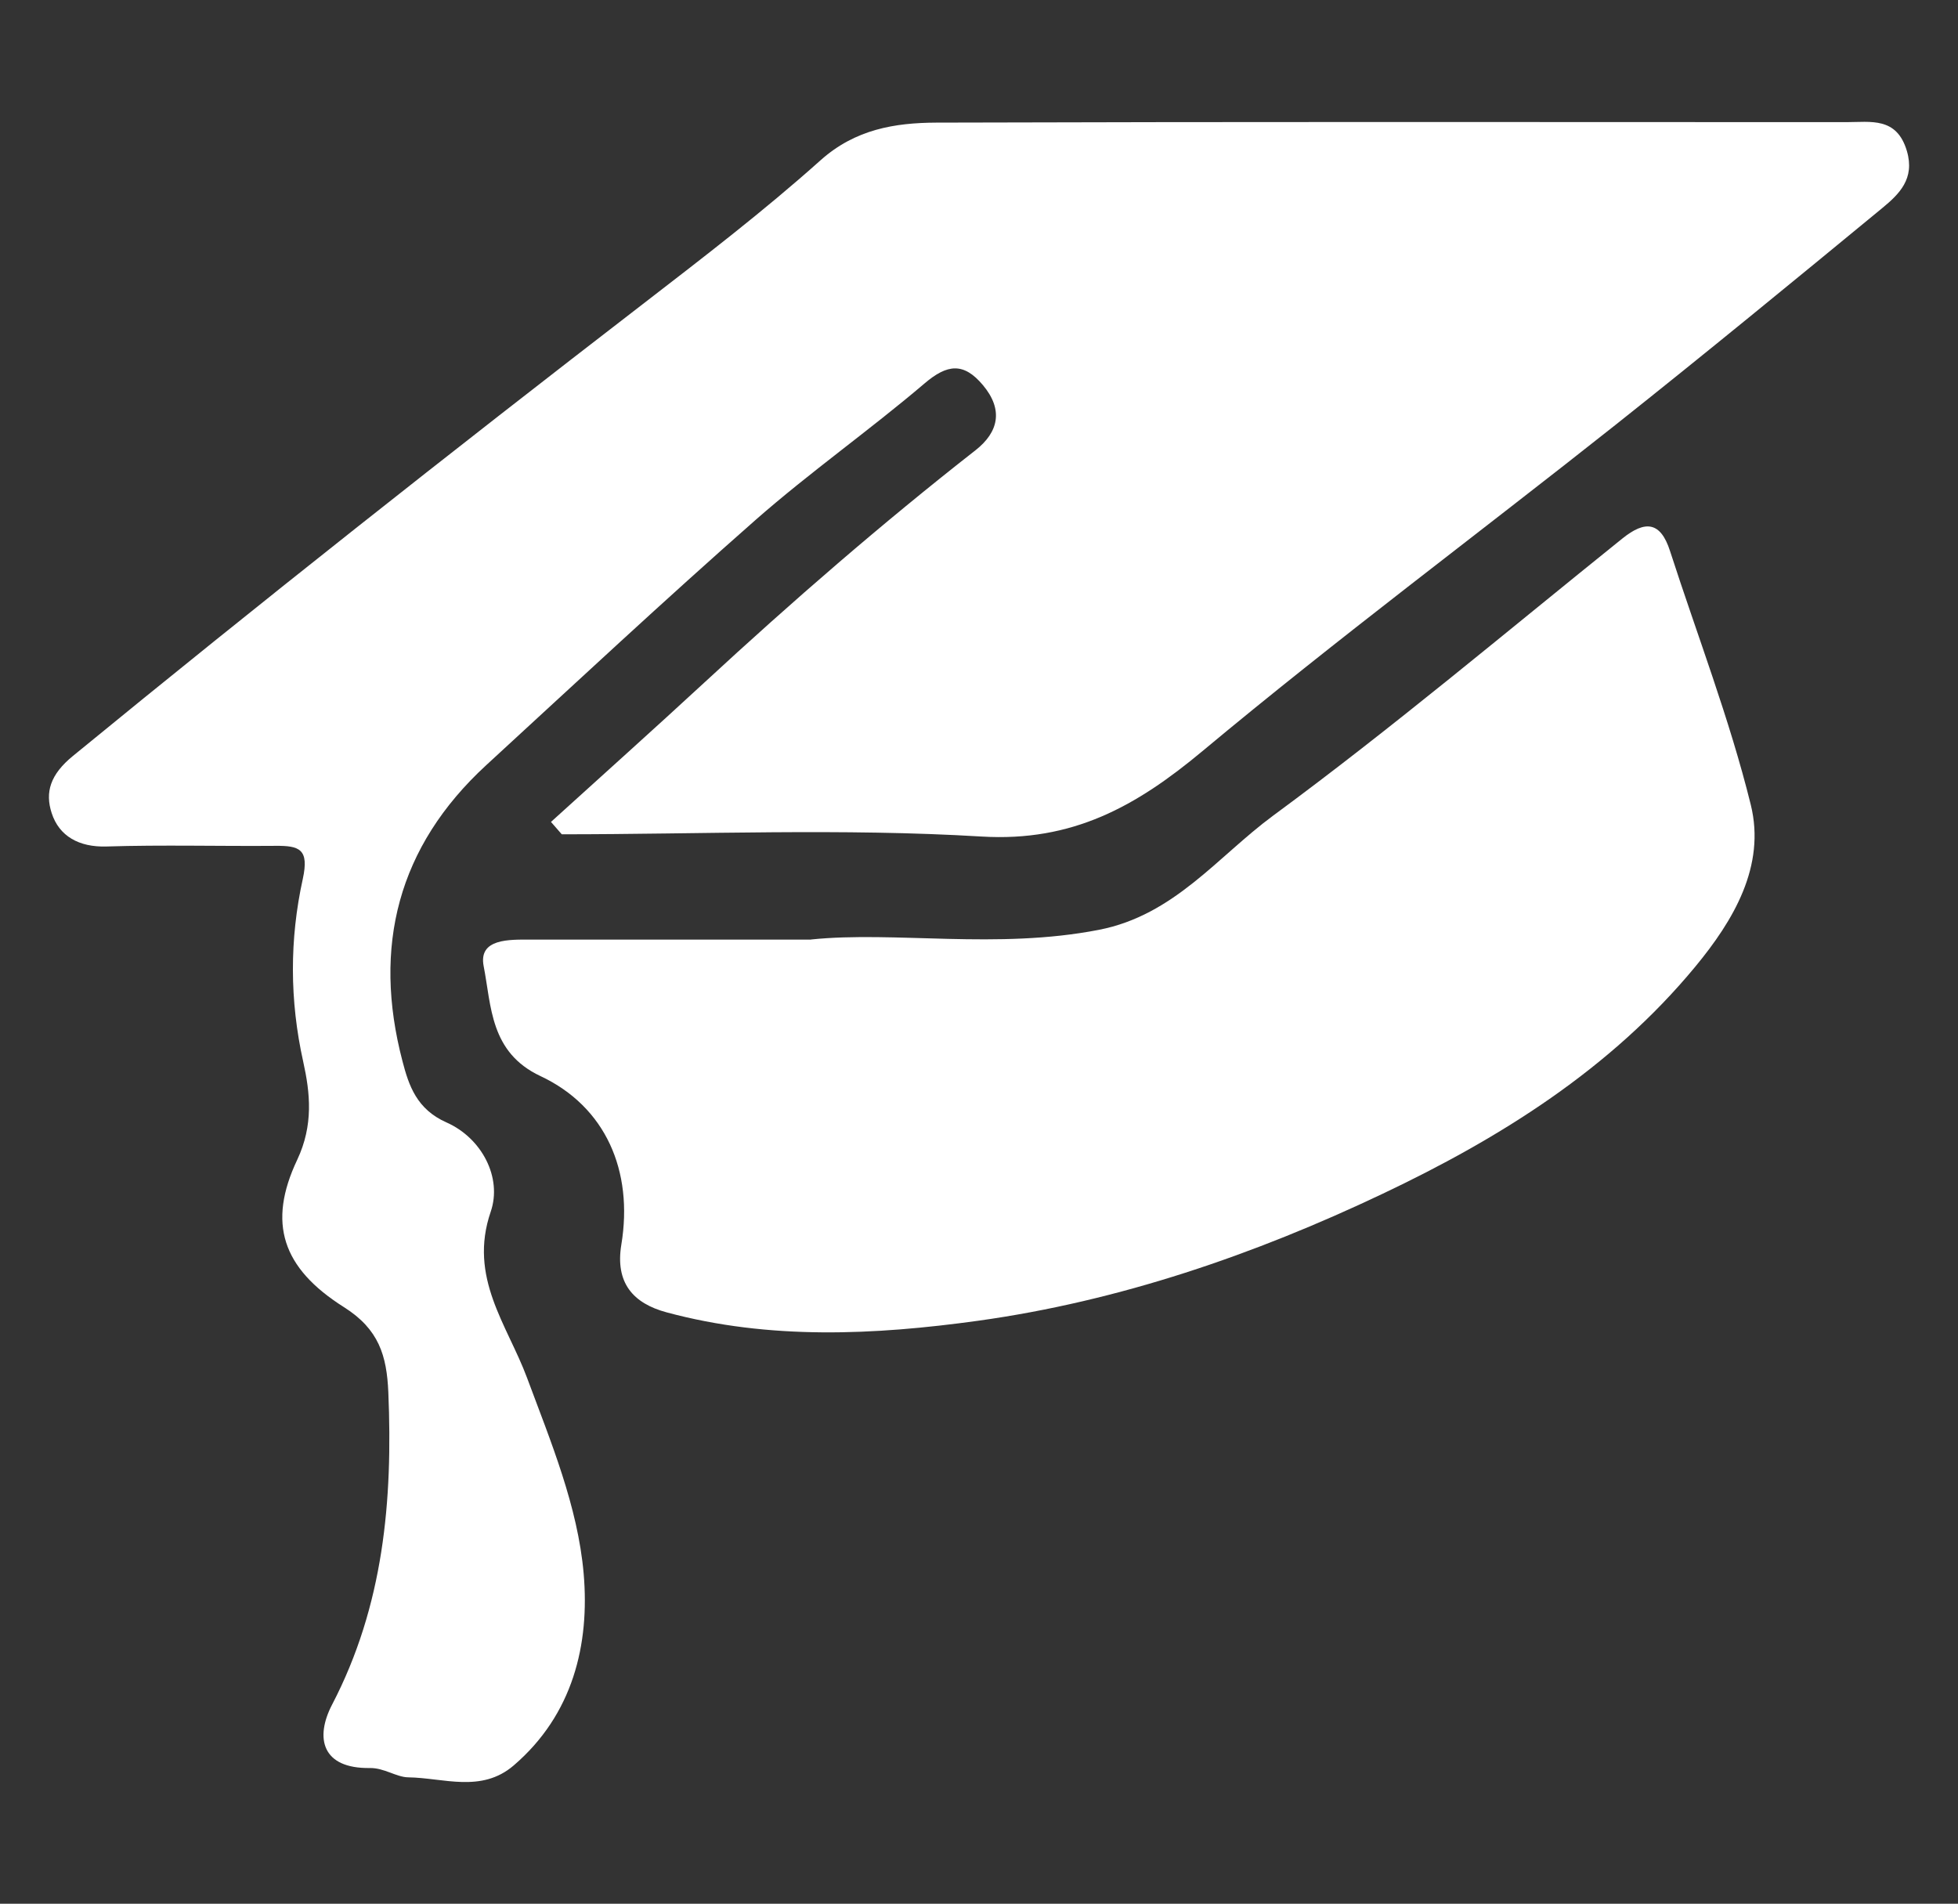 <?xml version="1.0" encoding="UTF-8"?>
<svg id="Layer_1" data-name="Layer 1" xmlns="http://www.w3.org/2000/svg" viewBox="0 0 210.31 204.48">
  <rect x="0" y="0" width="210.31" height="204.48" fill="#333333" stroke="none"/>
  <defs>
    <style>
      .cls-1 {
        fill: #fff;
        stroke-width: 0px;
      }
    </style>
  </defs>
  <path class="cls-1" d="M59.16,88.3c5.51-5,11.06-9.97,16.53-15.02,9.38-8.67,19.02-17.04,29.09-24.92,2.46-1.93,3.03-4.33.8-6.99-2.07-2.47-3.83-2.27-6.27-.19-5.92,5.04-12.32,9.54-18.16,14.67-9.79,8.61-19.32,17.51-28.92,26.33-9.5,8.74-12.23,19.5-9,31.8.68,2.61,1.52,5.16,4.73,6.58,3.79,1.68,6,5.92,4.75,9.58-2.43,7.08,1.78,12.15,3.9,17.85,2.56,6.88,5.45,13.8,6.08,21.02.66,7.63-1.15,15.15-7.51,20.61-3.48,2.99-7.54,1.33-11.34,1.28-1.26-.02-2.58-1.02-4.1-1-5.18.08-5.93-3.24-4.07-6.81,5.53-10.62,6.53-21.91,6.04-33.56-.17-3.91-1-6.76-4.78-9.14-6.64-4.2-8.21-9.04-5.01-15.81,1.77-3.75,1.39-7.2.65-10.54-1.47-6.61-1.47-13.16-.05-19.62.71-3.24-.37-3.59-2.93-3.57-6.05.05-12.11-.12-18.16.07-2.94.09-5.08-1.11-5.88-3.59-.73-2.24-.15-4.15,2.29-6.14,20.14-16.5,40.56-32.62,61.18-48.51,6.49-5.01,13.02-10.01,19.12-15.47,3.73-3.33,7.98-4.02,12.43-4.04,32.57-.1,65.15-.06,97.72-.05,2.65,0,5.44-.59,6.53,3.1.88,2.99-.83,4.63-2.66,6.14-9.51,7.83-19.02,15.64-28.67,23.3-14.76,11.7-29.88,22.96-44.34,35.02-7.1,5.92-13.93,9.76-23.73,9.17-14.98-.9-30.05-.24-45.08-.24-.39-.44-.77-.89-1.16-1.33l-.02.02Z"/>
  <path class="cls-1" d="M87.11,100.91c8.99-.93,19.96,1.1,30.93-1.04,8.1-1.58,12.75-7.87,18.69-12.25,12.85-9.46,25.08-19.77,37.53-29.78,2.45-1.97,4.1-1.83,5.12,1.35,2.93,9.07,6.39,18.01,8.67,27.24,1.63,6.59-1.86,12.44-5.96,17.4-9.08,10.99-21,18.43-33.62,24.41-13.76,6.53-28.23,11.51-43.41,13.62-11.14,1.54-22.39,2.08-33.45-.9-3.62-.97-5.55-3.18-4.87-7.29,1.3-7.9-1.68-14.8-8.69-18.09-5.43-2.55-5.26-7.52-6.1-11.81-.58-2.99,2.78-2.85,5.07-2.85h30.1,0Z"/>
</svg>